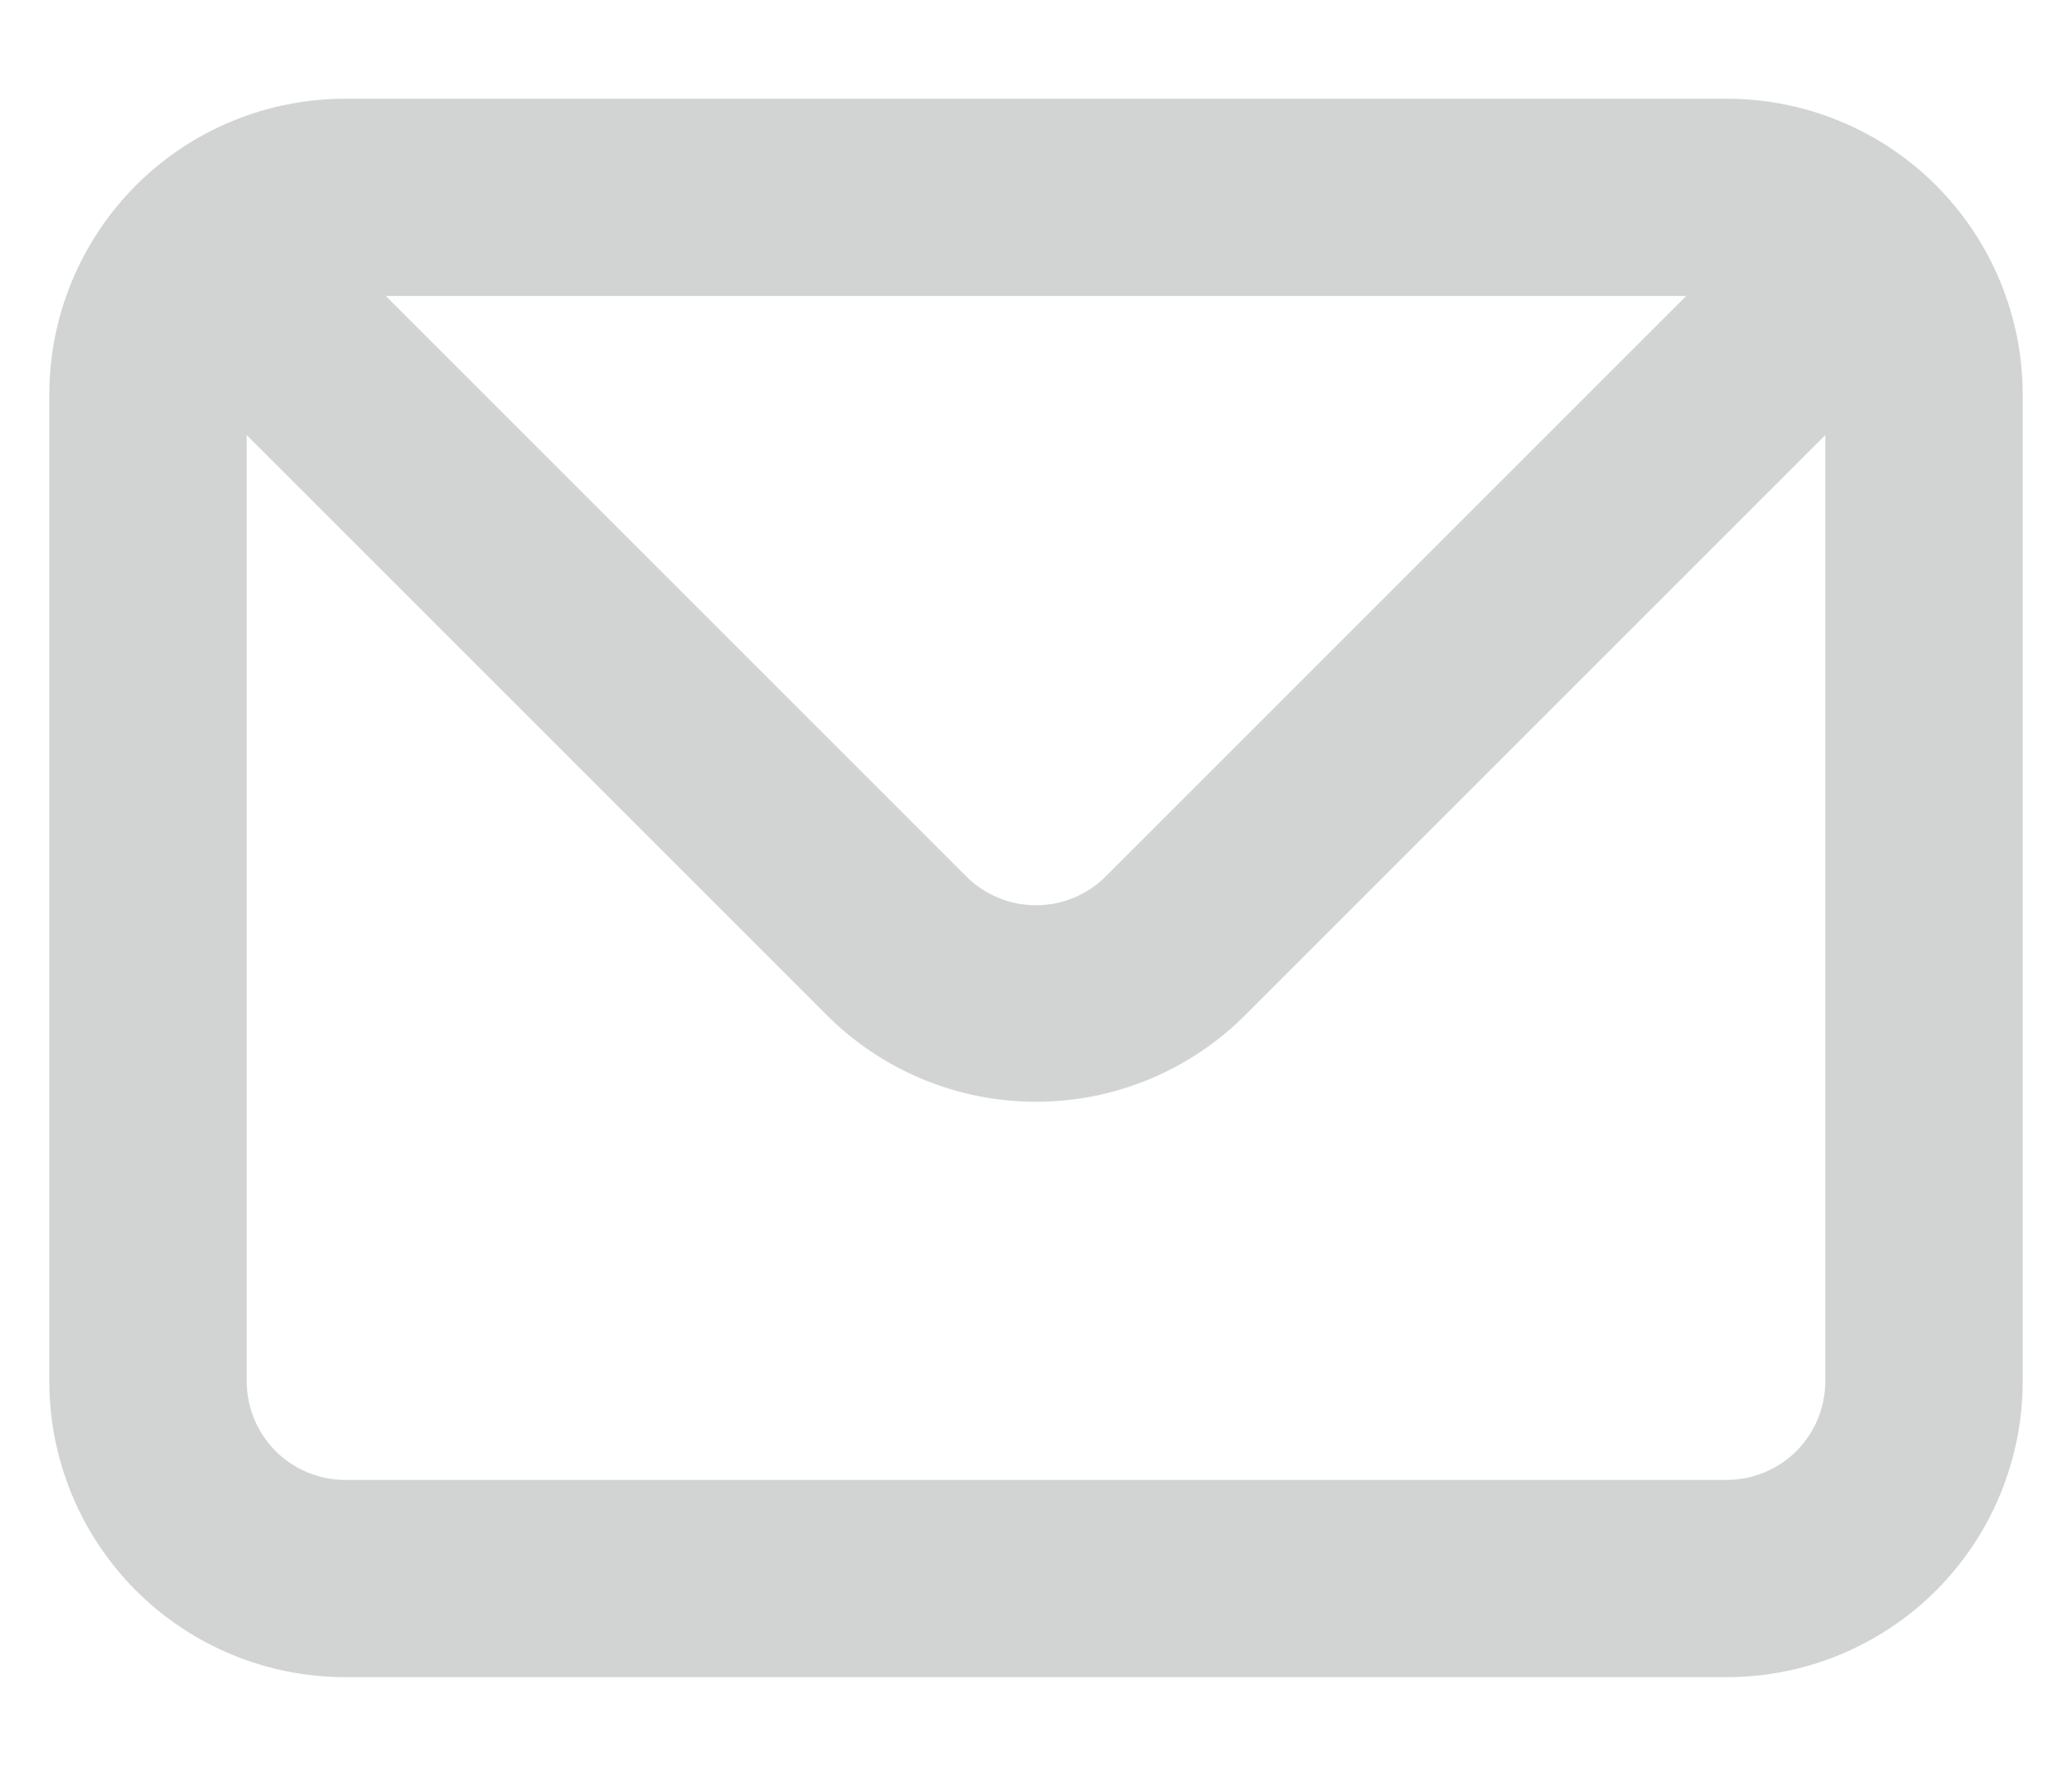 <svg width="14" height="12" viewBox="0 0 14 12" fill="none" xmlns="http://www.w3.org/2000/svg">
<path d="M11.667 0.667H2.333C1.803 0.667 1.294 0.877 0.919 1.252C0.544 1.628 0.333 2.136 0.333 2.667V9.333C0.333 9.864 0.544 10.373 0.919 10.748C1.294 11.123 1.803 11.333 2.333 11.333H11.667C12.197 11.333 12.706 11.123 13.081 10.748C13.456 10.373 13.667 9.864 13.667 9.333V2.667C13.667 2.136 13.456 1.628 13.081 1.252C12.706 0.877 12.197 0.667 11.667 0.667ZM11.393 2L7.473 5.92C7.411 5.983 7.338 6.032 7.256 6.066C7.175 6.1 7.088 6.117 7 6.117C6.912 6.117 6.825 6.1 6.744 6.066C6.662 6.032 6.589 5.983 6.527 5.92L2.607 2H11.393ZM12.333 9.333C12.333 9.51 12.263 9.68 12.138 9.805C12.013 9.93 11.843 10 11.667 10H2.333C2.156 10 1.987 9.93 1.862 9.805C1.737 9.68 1.667 9.51 1.667 9.333V2.94L5.587 6.86C5.962 7.235 6.47 7.445 7 7.445C7.53 7.445 8.038 7.235 8.413 6.86L12.333 2.94V9.333Z" fill="#D2D4D4"/>
</svg>
